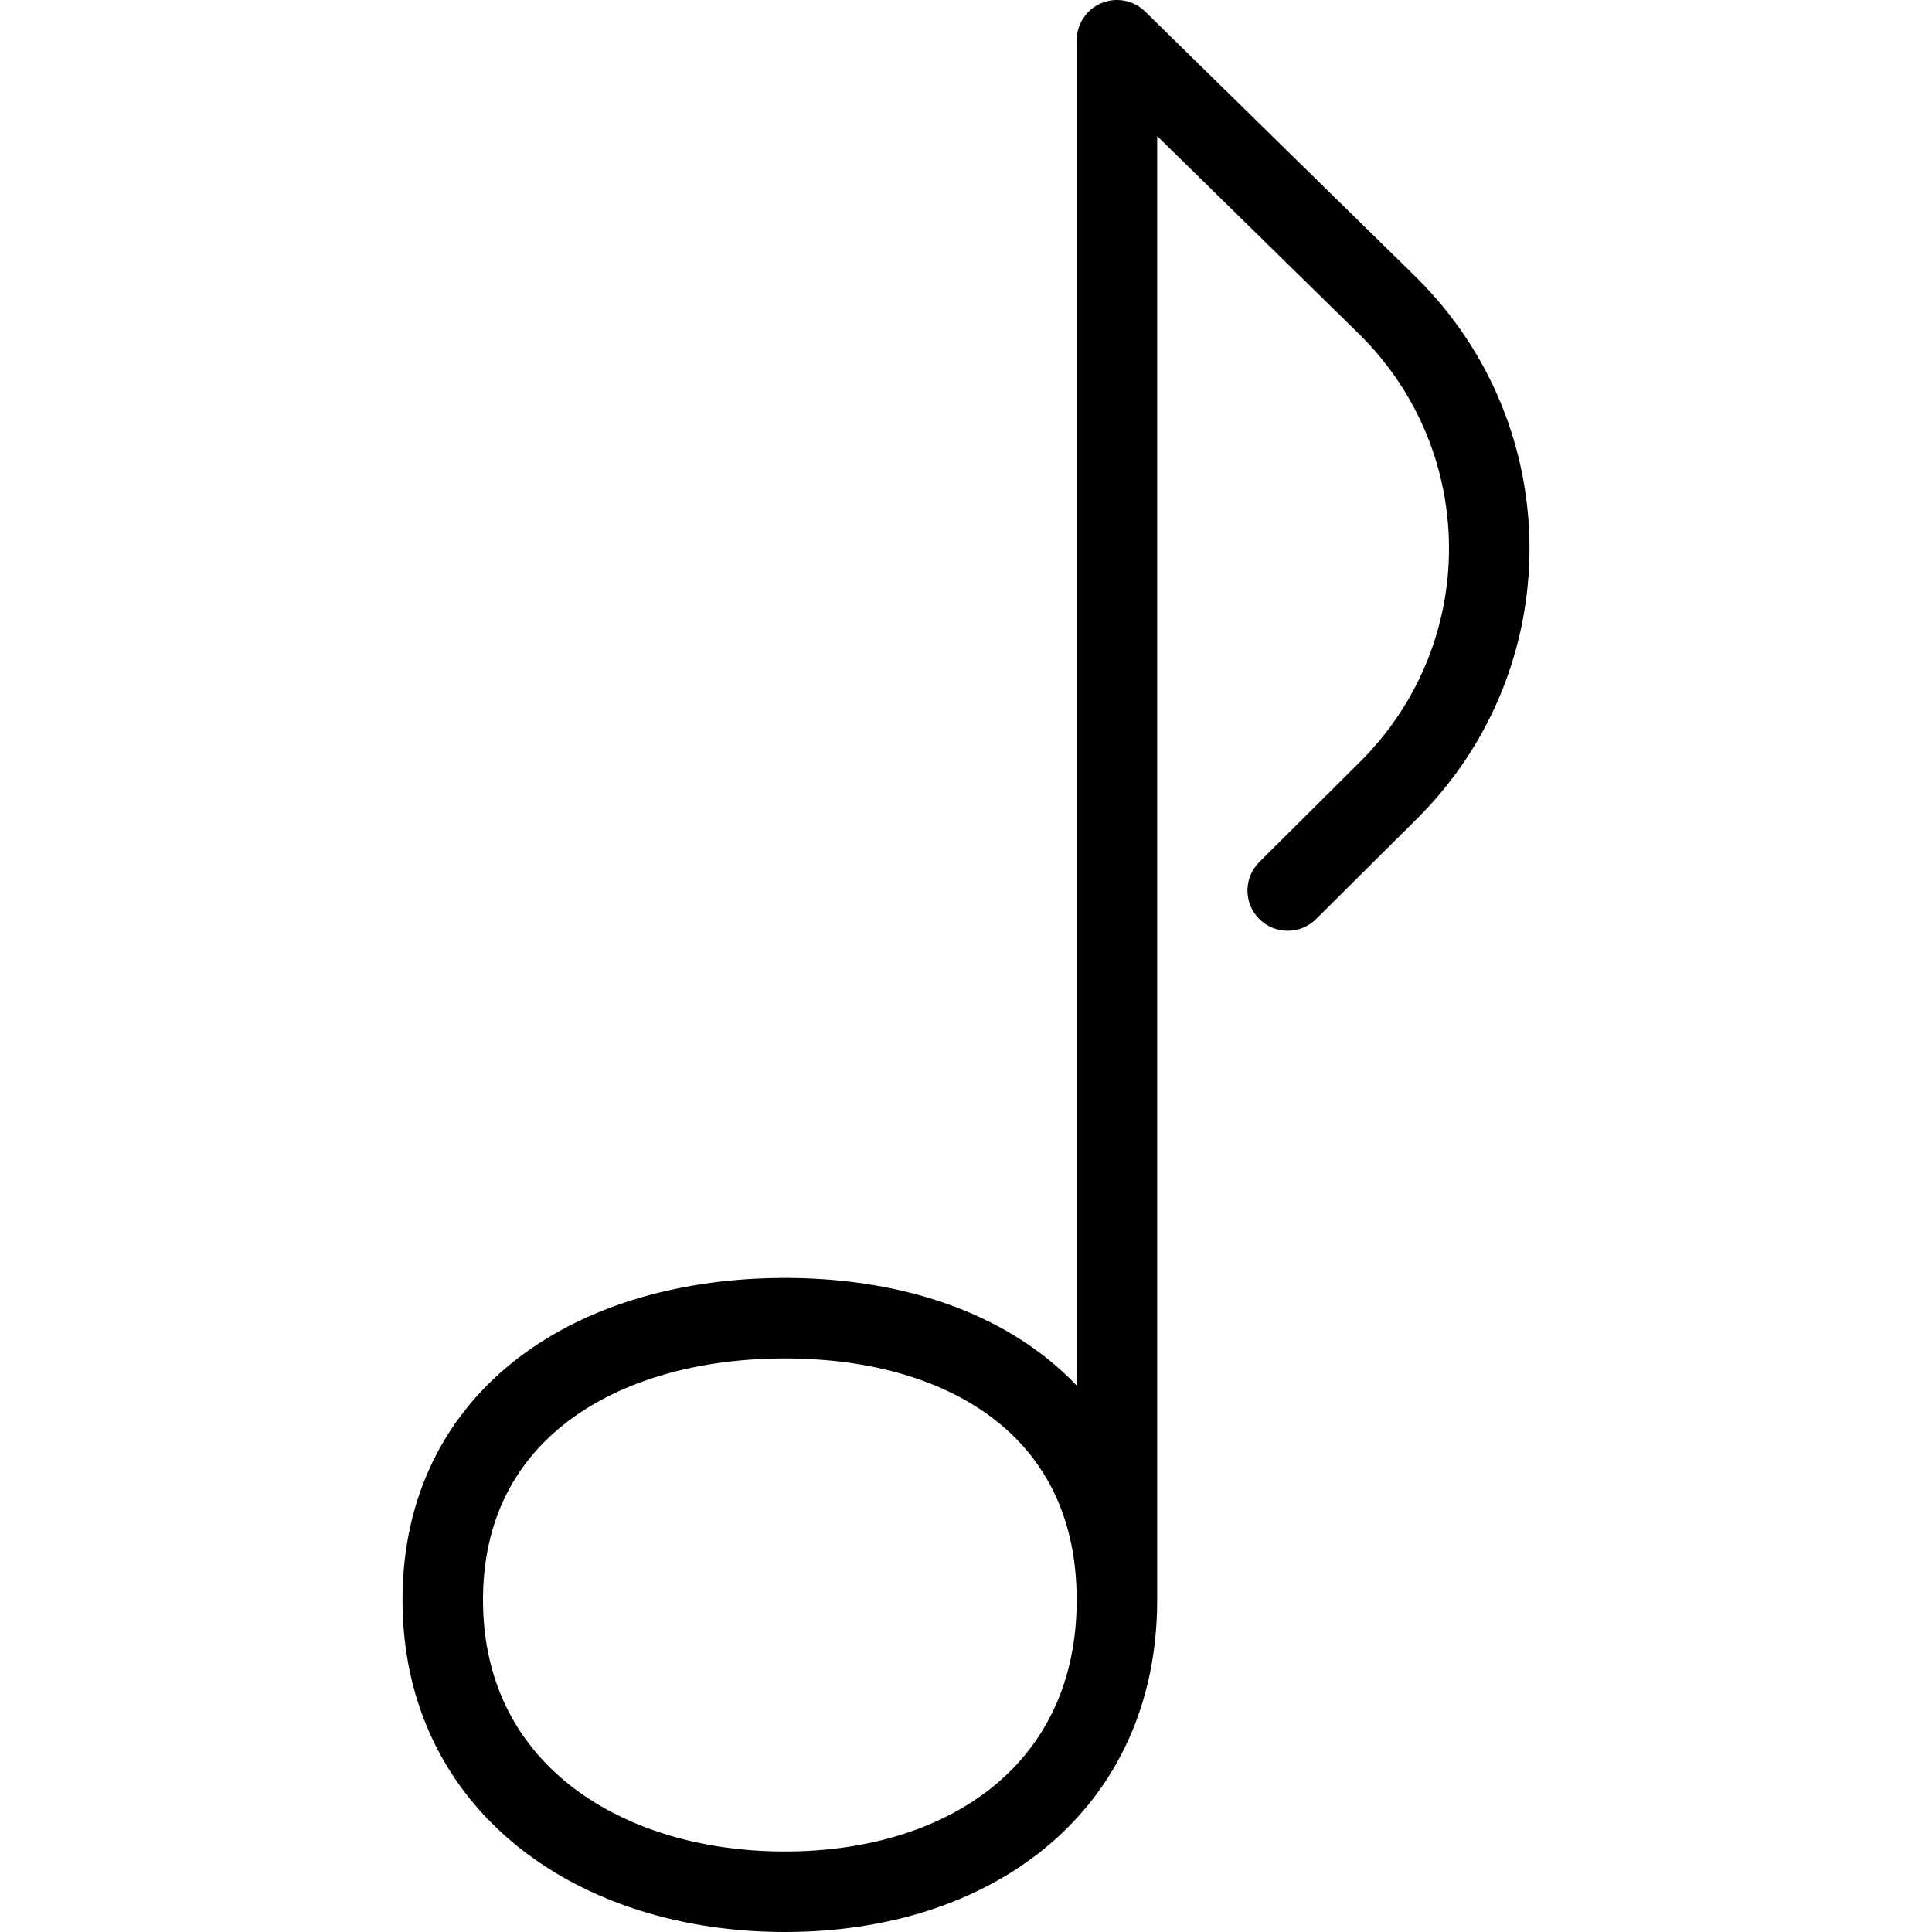 <svg xmlns="http://www.w3.org/2000/svg" width="192" height="192" fill="#000" viewBox="0 0 192 192">
  <path fill-rule="evenodd" d="M109.451.312c1.485-.624 3.199-.296 4.349.832l26.986 26.458.02.02c14.925 14.842 14.925 38.914 0 53.756l-10.015 9.958c-1.566 1.558-4.099 1.551-5.656-.016-1.558-1.567-1.551-4.099.015-5.657l10.015-9.958c11.777-11.711 11.78-30.686.009-42.401l-.009-.009L115 13.524V159c0 10.384-4.085 18.78-10.962 24.511C97.243 189.174 88.02 192 78 192c-10.014 0-19.452-2.822-26.475-8.438C44.412 177.874 40 169.479 40 159c0-10.502 4.434-18.681 11.604-24.124C58.65 129.527 68.074 127 78 127c9.93 0 19.14 2.529 25.959 7.925 1.085.858 2.1 1.782 3.041 2.77V4c0-1.611.966-3.064 2.451-3.688zM107 159c0-8.098-3.093-13.915-8.005-17.801C93.966 137.22 86.676 135 78 135c-8.68 0-16.256 2.222-21.559 6.248C51.263 145.179 48 151.001 48 159c0 8.022 3.285 14.127 8.521 18.314C61.846 181.572 69.408 184 78 184c8.586 0 15.863-2.423 20.916-6.635C103.888 173.222 107 167.117 107 159z"/>
</svg>